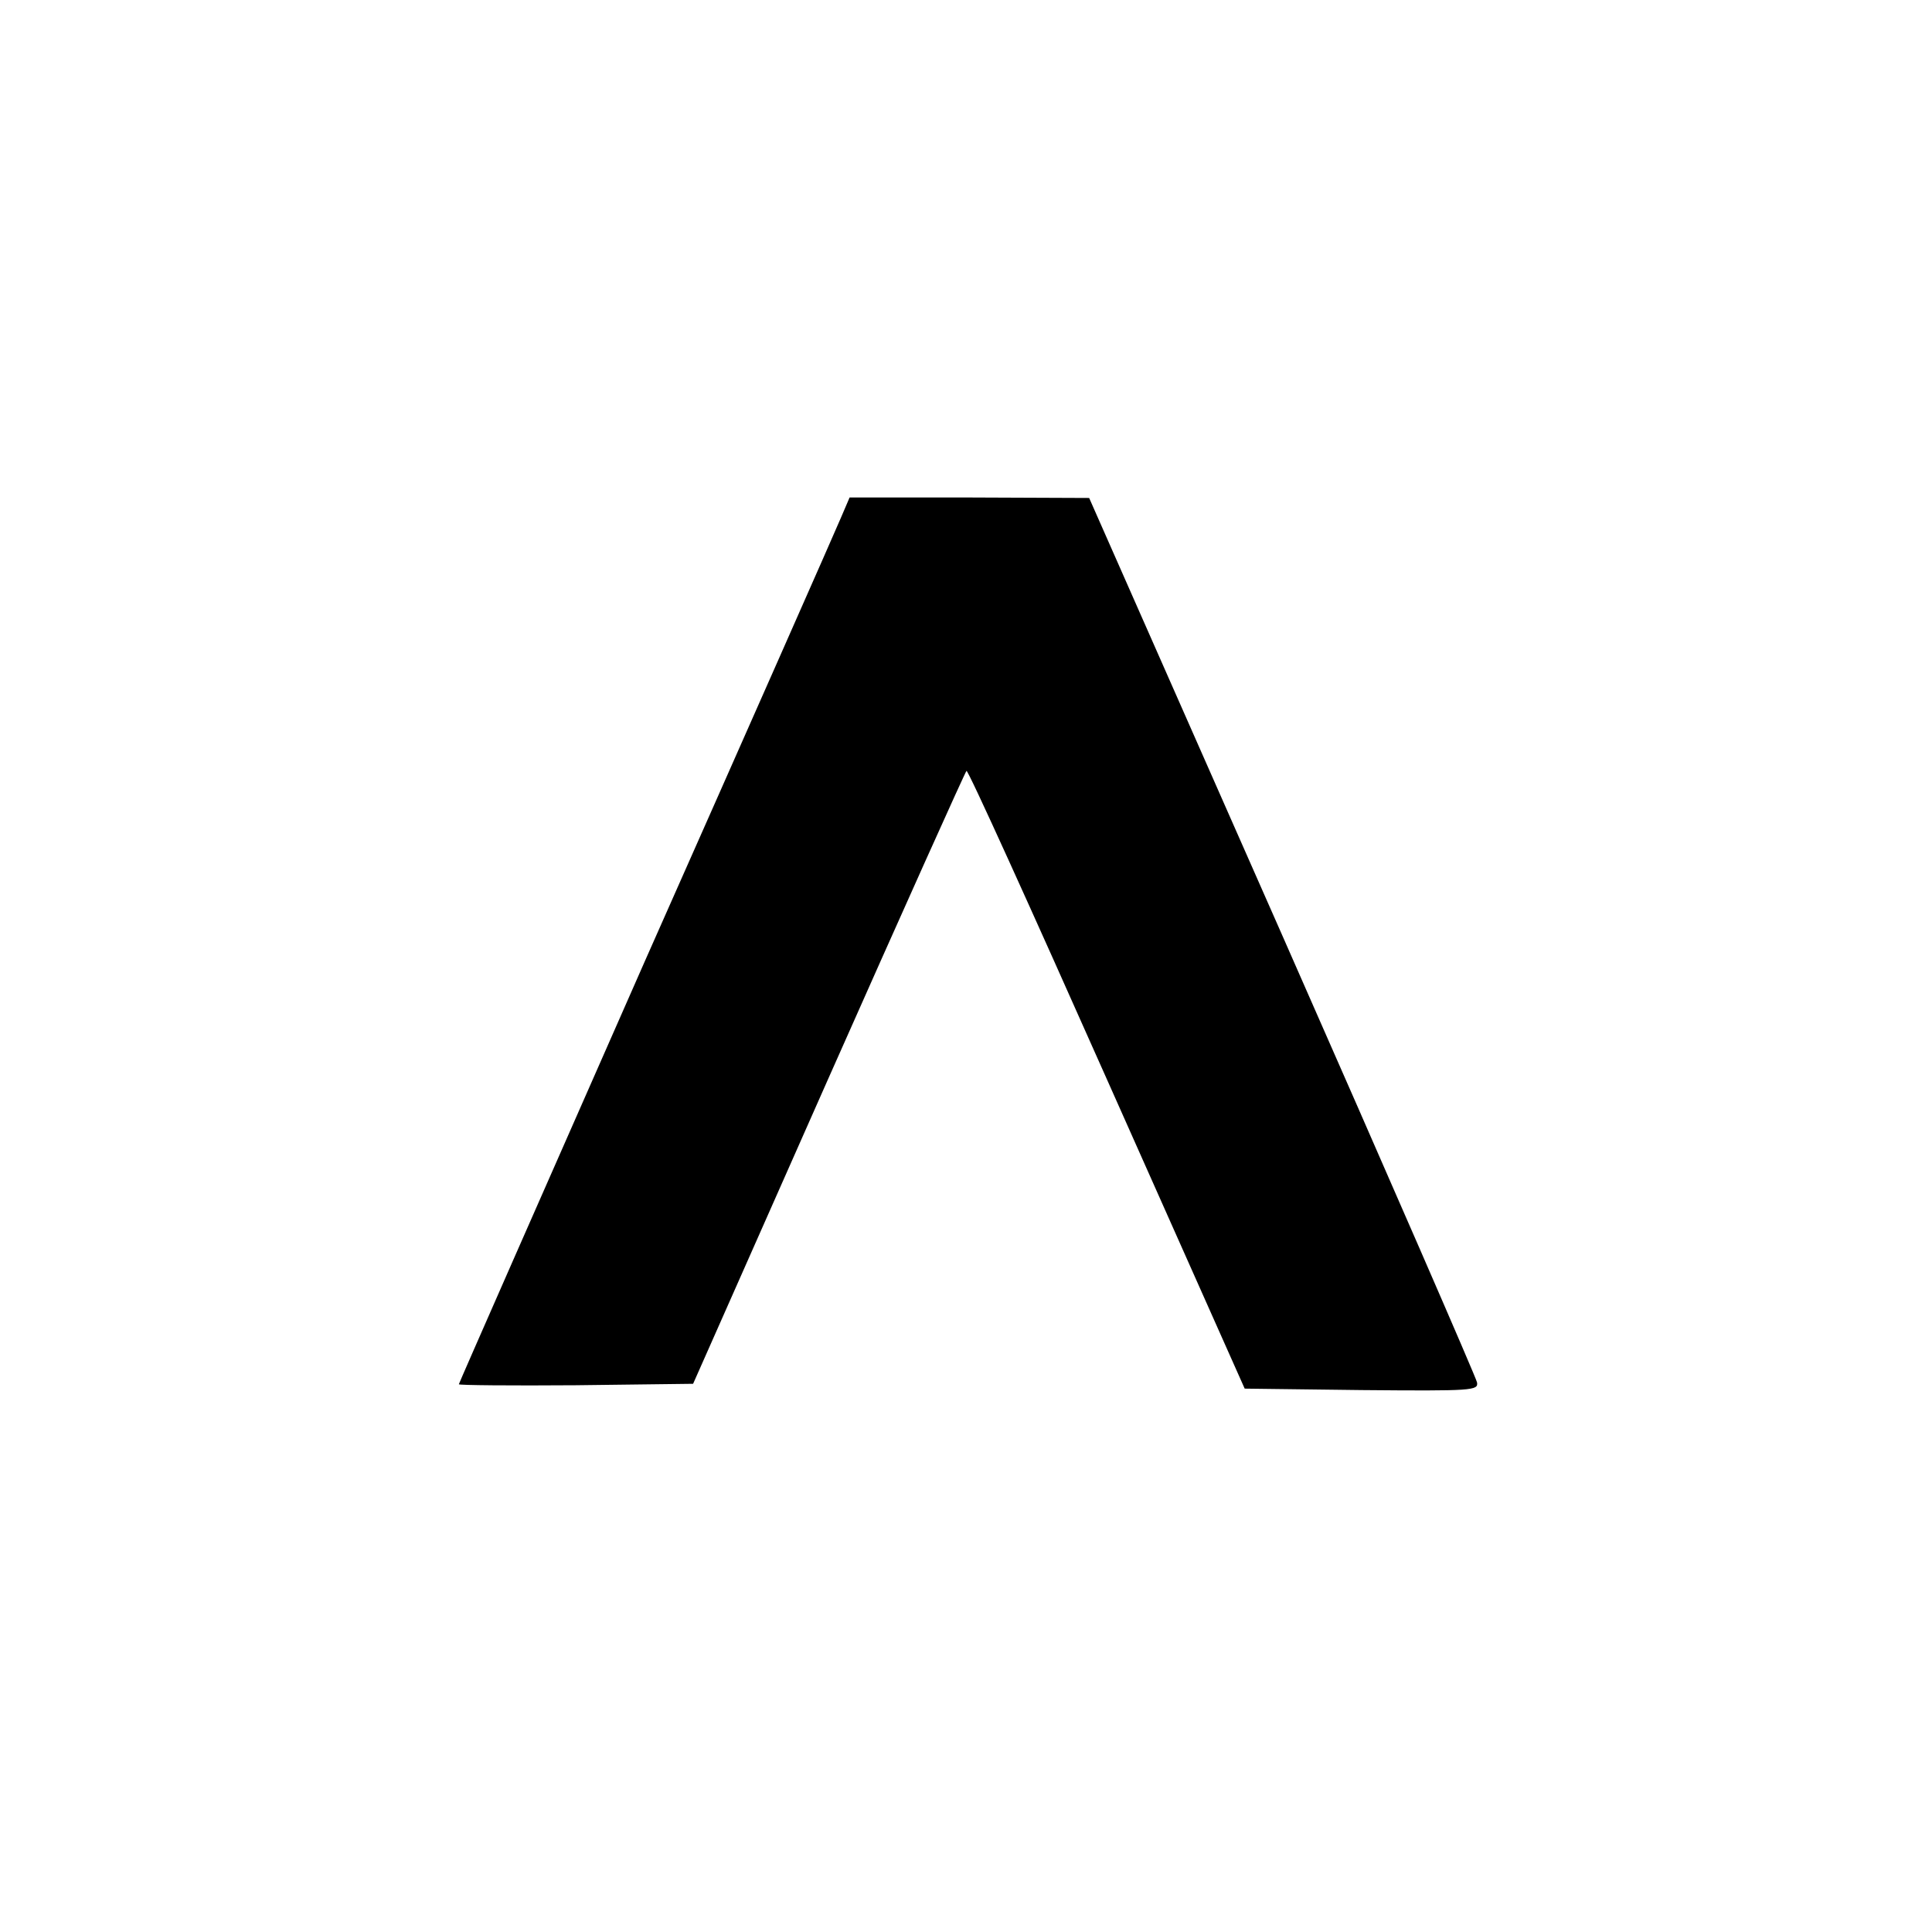 <?xml version="1.0" standalone="no"?>
<!DOCTYPE svg PUBLIC "-//W3C//DTD SVG 20010904//EN"
 "http://www.w3.org/TR/2001/REC-SVG-20010904/DTD/svg10.dtd">
<svg version="1.0" xmlns="http://www.w3.org/2000/svg"
 width="400pt" height="400pt" viewBox="0 0 400 400"
 preserveAspectRatio="xMidYMid meet">
<g transform="translate(0,400) scale(0.1,-0.1)"
fill="#000000" stroke="none">
<path d="M1741 2928 c-10 -24 -192 -436 -405 -916 -212 -481 -386 -876 -386
-878 0 -2 109 -3 242 -2 l243 3 280 632 c154 347 283 634 286 637 3 3 133
-284 290 -637 l286 -642 242 -3 c231 -2 242 -1 239 16 -2 10 -183 426 -403
925 l-400 906 -248 1 -248 0 -18 -42z"/>
</g>
</svg>
